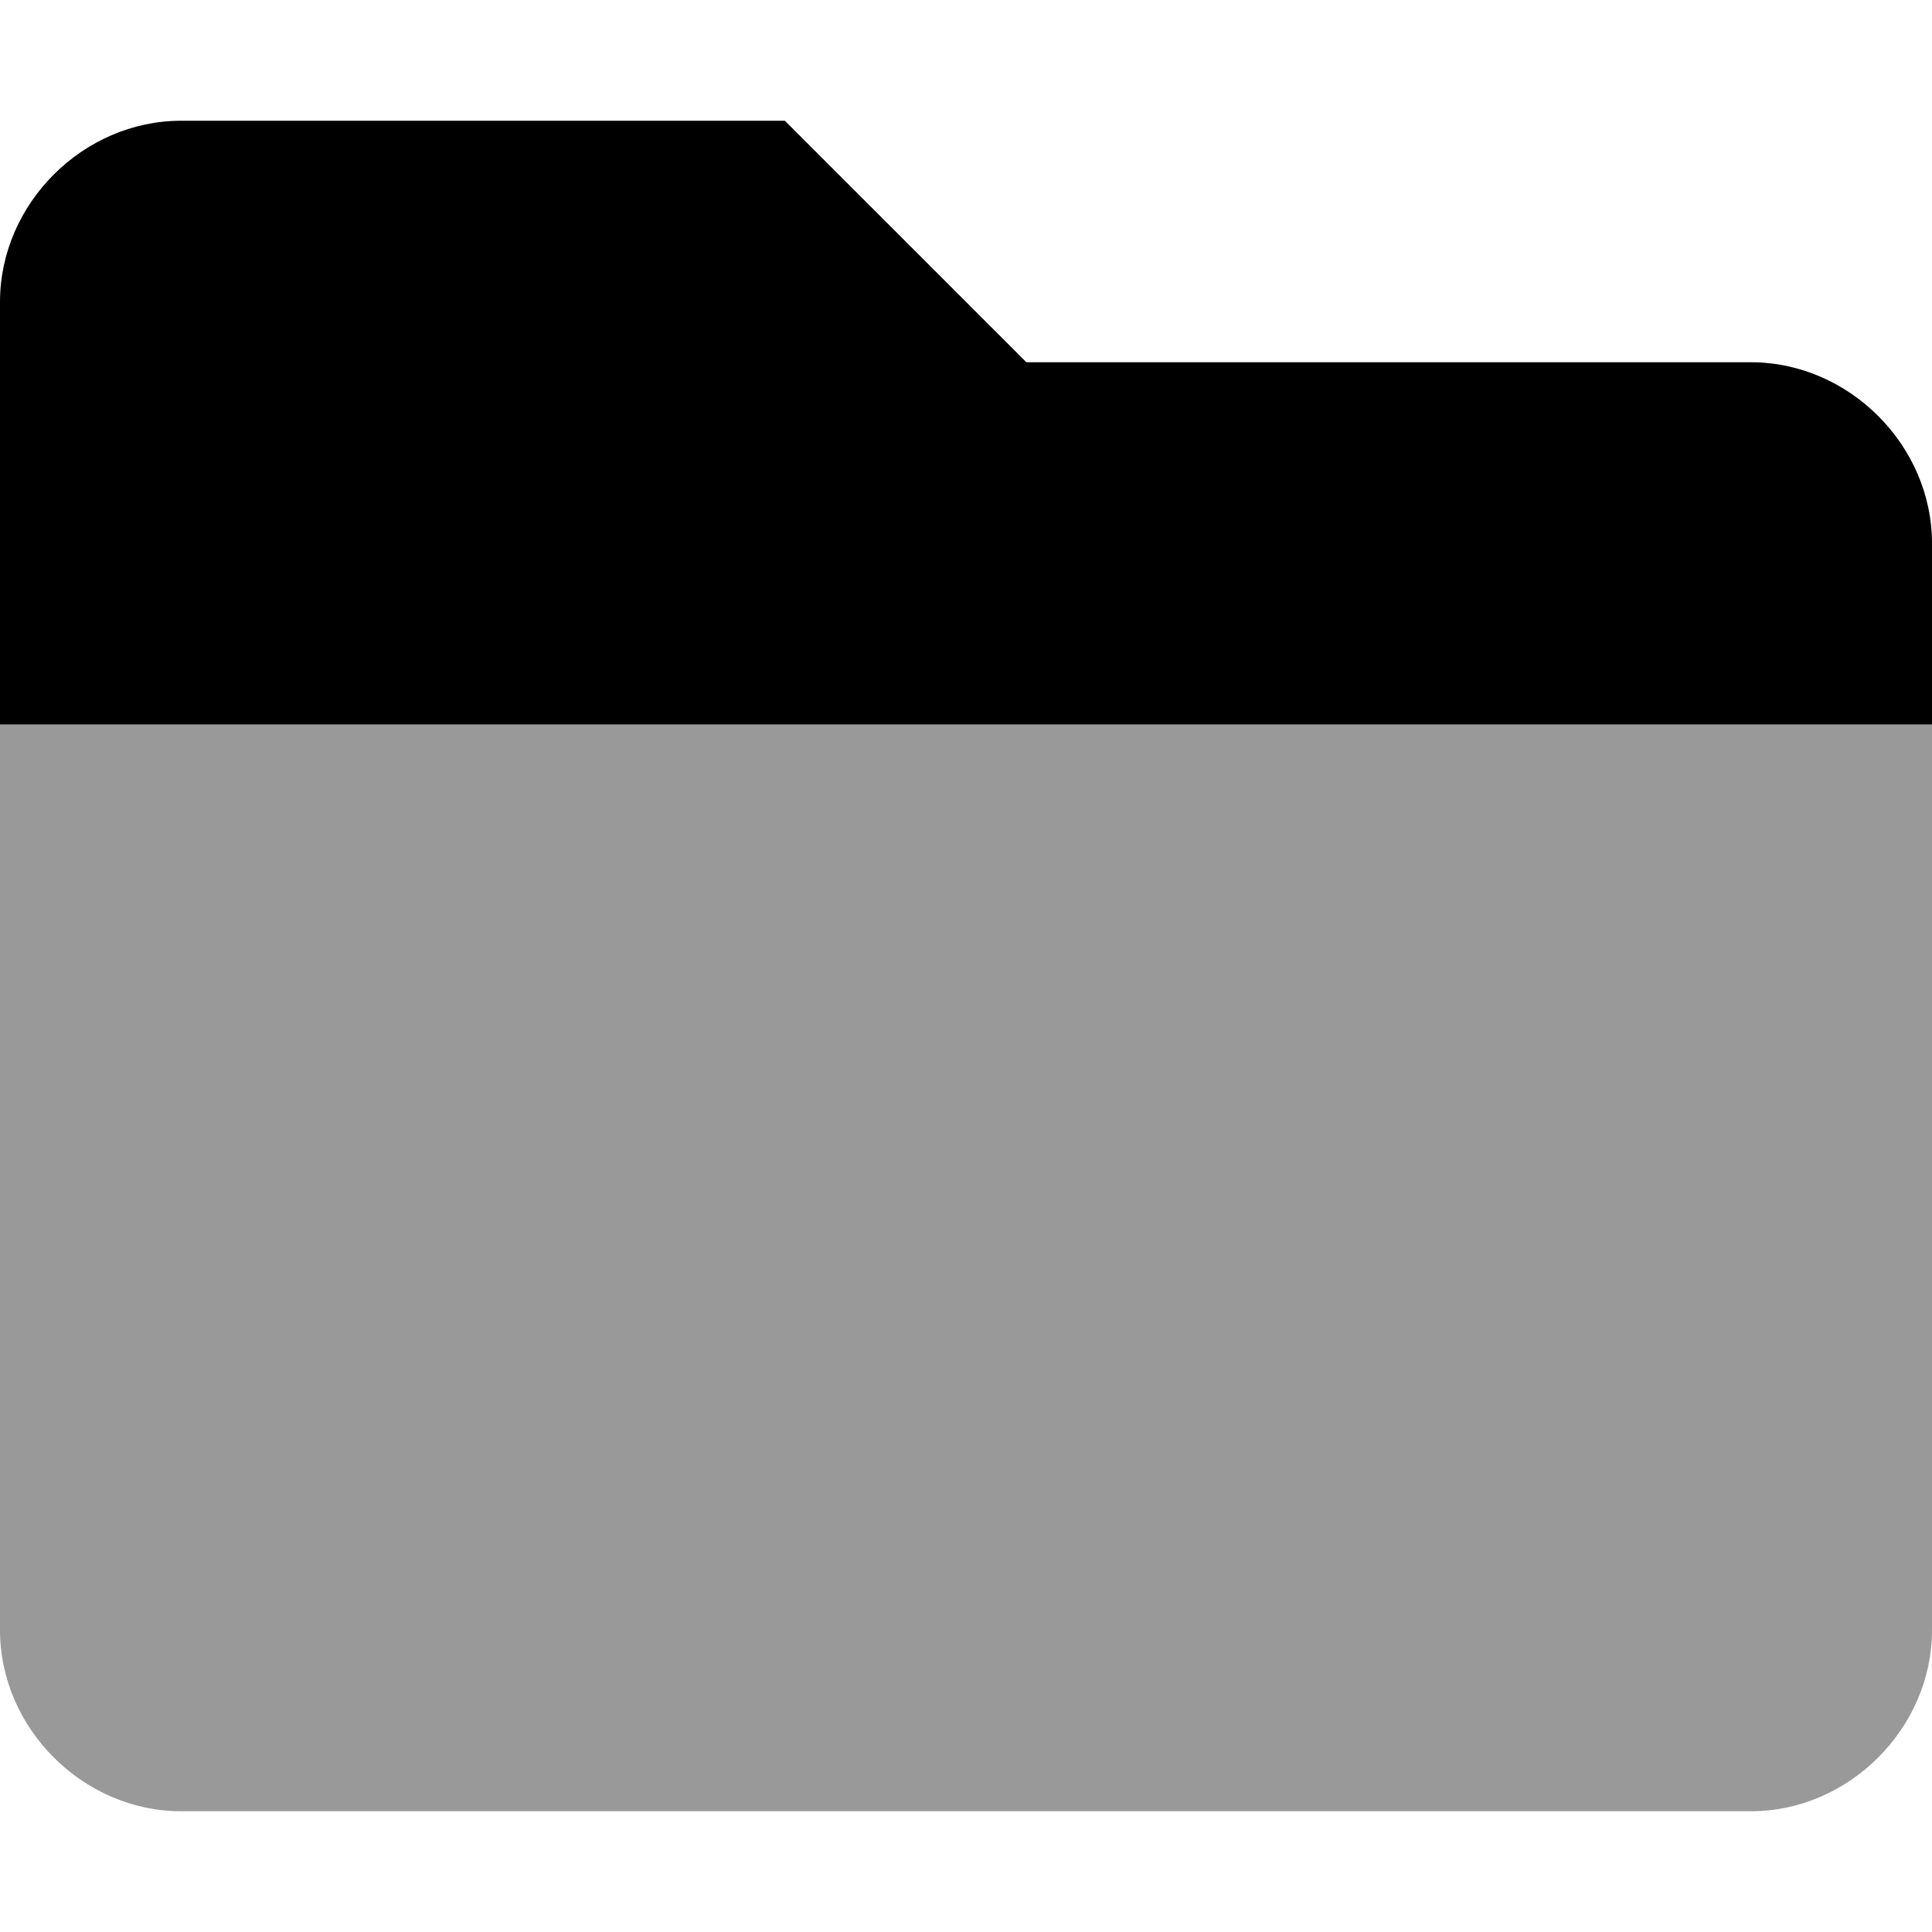 <svg xmlns="http://www.w3.org/2000/svg" viewBox="0 0 512 512"><!-- Font Awesome Pro 6.0.0-alpha1 by @fontawesome - https://fontawesome.com License - https://fontawesome.com/license (Commercial License) --><defs><style>.fa-secondary{opacity:.4}</style></defs><path d="M512 192V432C512 458 490 480 464 480H48C22 480 0 458 0 432V192H512Z" class="fa-secondary"/><path d="M512 144V192H0V80C0 54 22 32 48 32H208L272 96H464C490 96 512 118 512 144Z" class="fa-primary"/></svg>